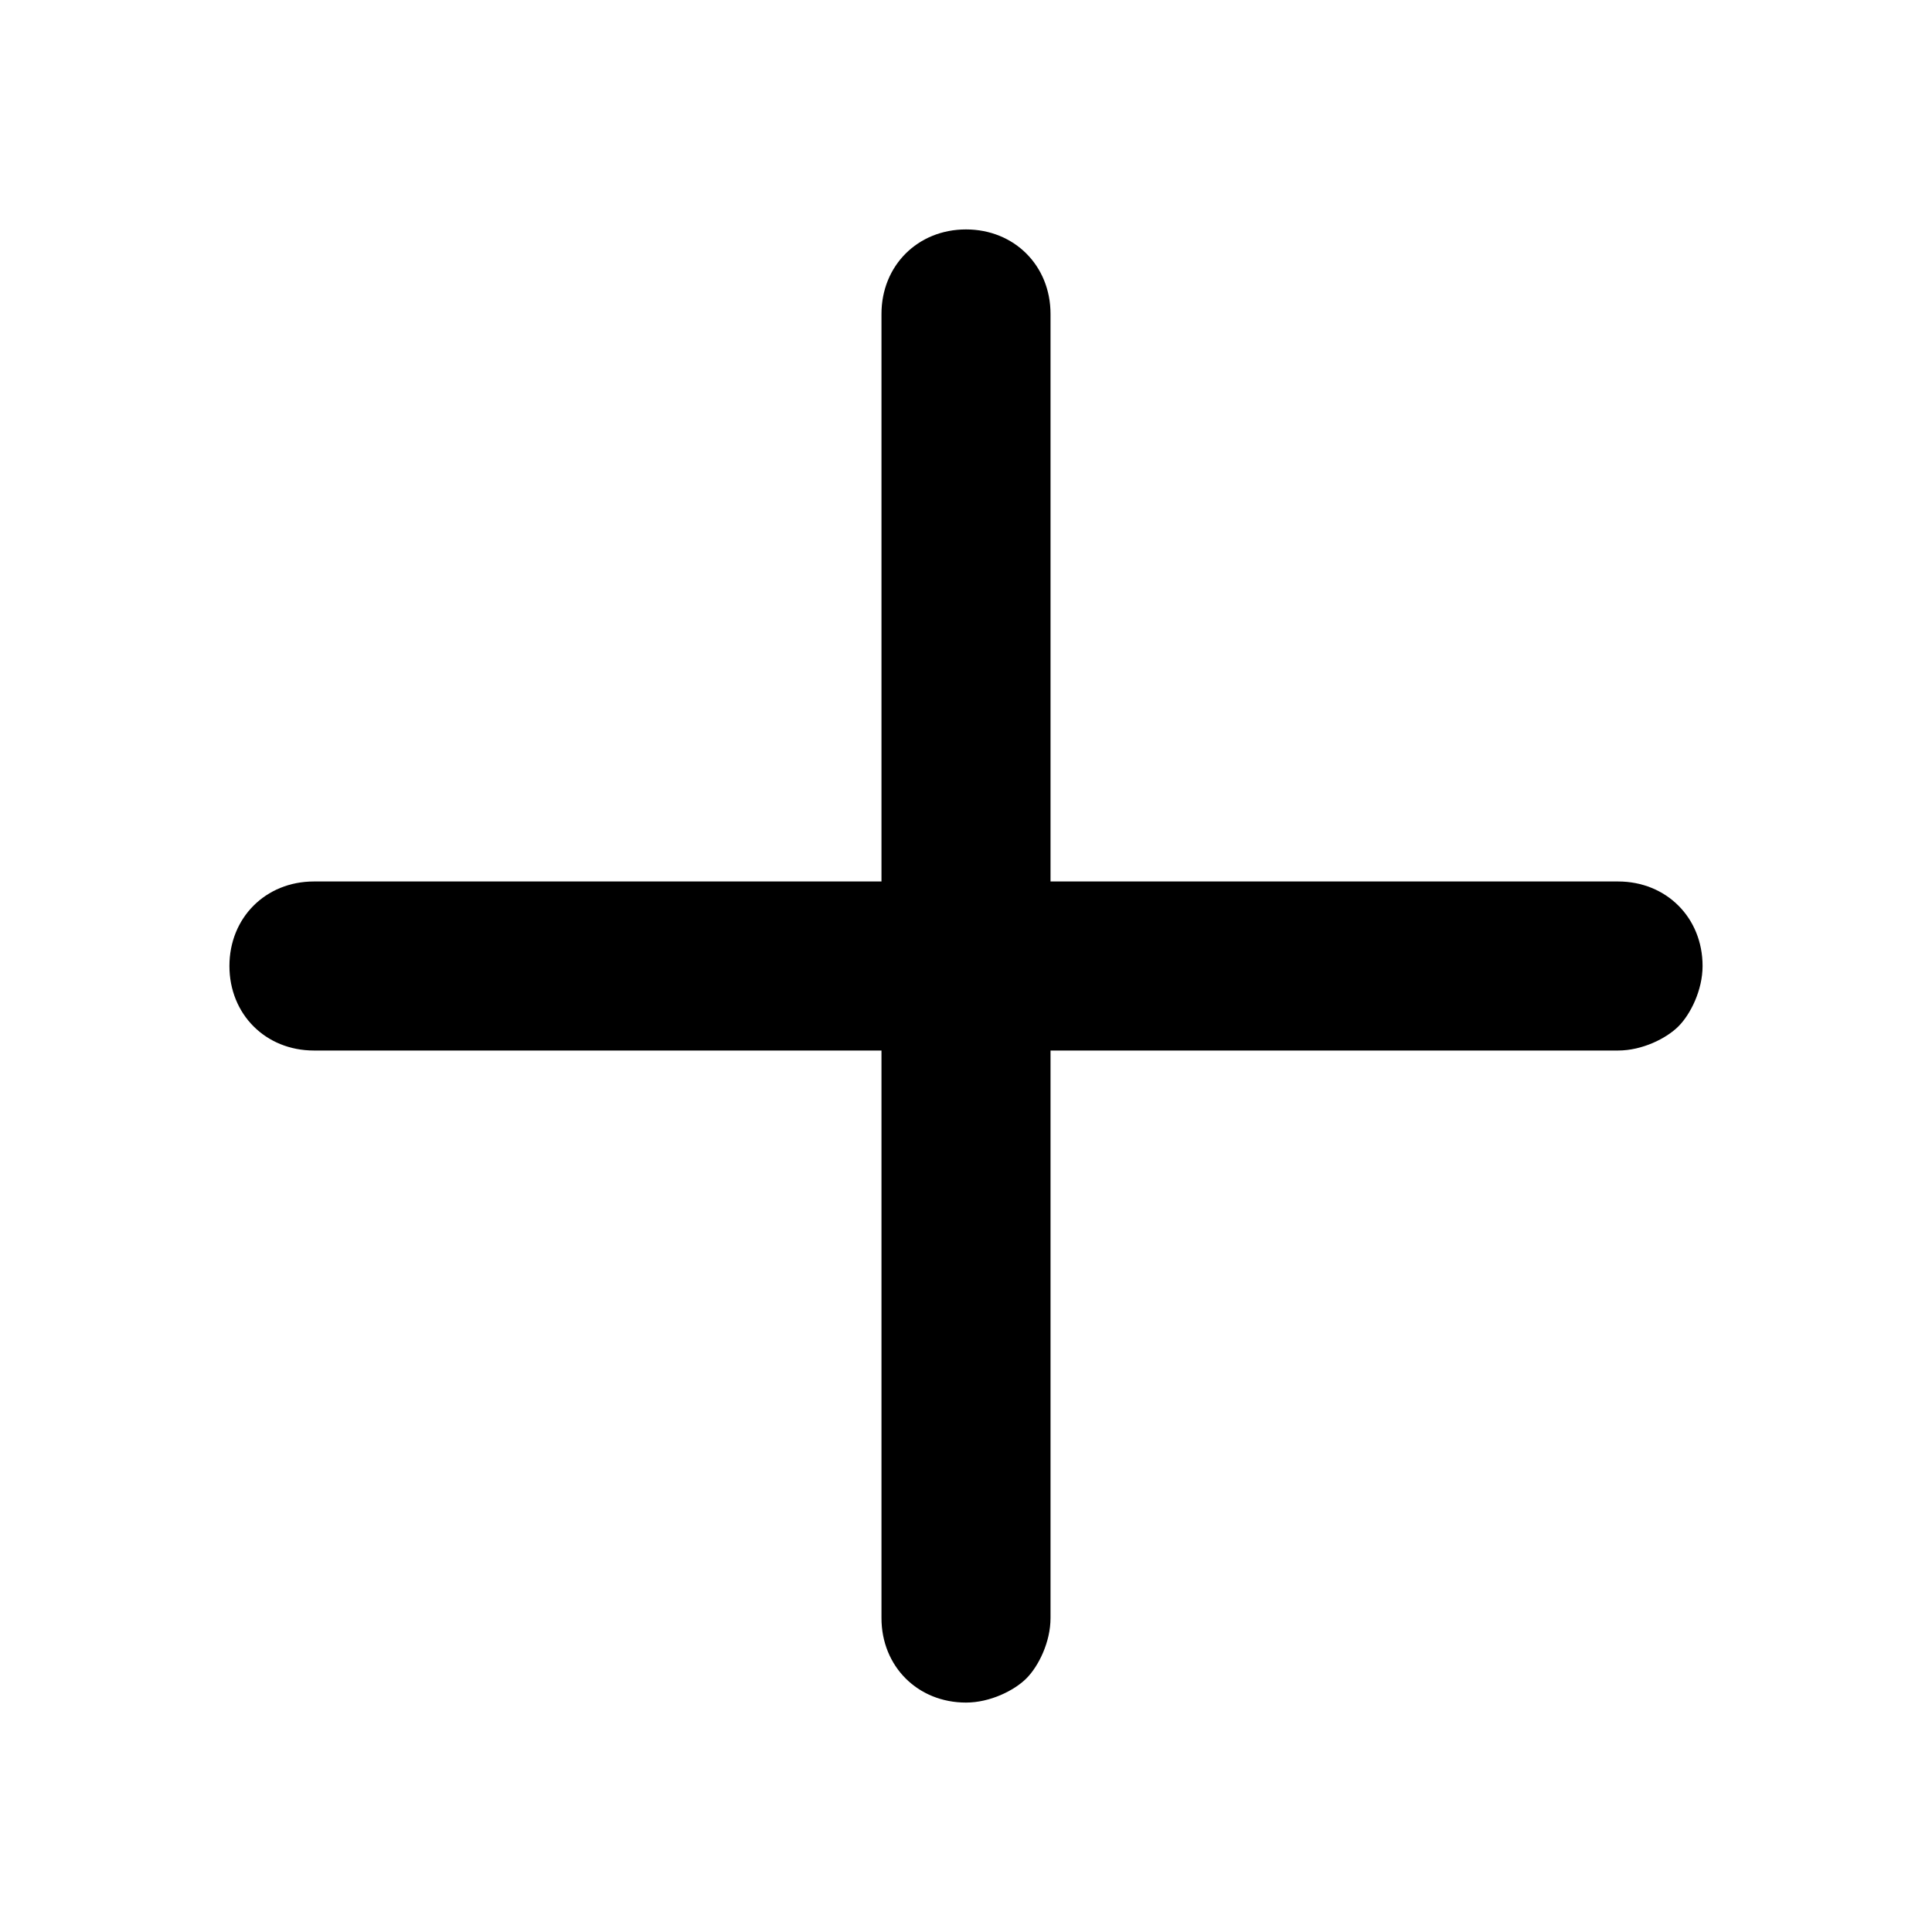 <?xml version="1.0" encoding="utf-8"?>
<!-- Generator: Adobe Illustrator 18.0.0, SVG Export Plug-In . SVG Version: 6.00 Build 0)  -->
<!DOCTYPE svg PUBLIC "-//W3C//DTD SVG 1.1//EN" "http://www.w3.org/Graphics/SVG/1.1/DTD/svg11.dtd">
<svg version="1.1" id="图层_1" xmlns="http://www.w3.org/2000/svg" xmlns:xlink="http://www.w3.org/1999/xlink" x="0px" y="0px"
	 viewBox="0 0 16 16" enable-background="new 0 0 16 16" xml:space="preserve">
<path d="M8.7,7.3V2.6c0-0.4-0.3-0.7-0.7-0.7c-0.4,0-0.7,0.3-0.7,0.7v4.7H2.6C2.2,7.3,1.9,7.6,1.9,8c0,0.4,0.3,0.7,0.7,0.7h4.7v4.7
	c0,0.4,0.3,0.7,0.7,0.7c0.2,0,0.4-0.1,0.5-0.2c0.1-0.1,0.2-0.3,0.2-0.5V8.7h4.7c0.2,0,0.4-0.1,0.5-0.2C14,8.4,14.1,8.2,14.1,8
	c0-0.4-0.3-0.7-0.7-0.7H8.7z"/>
</svg>
